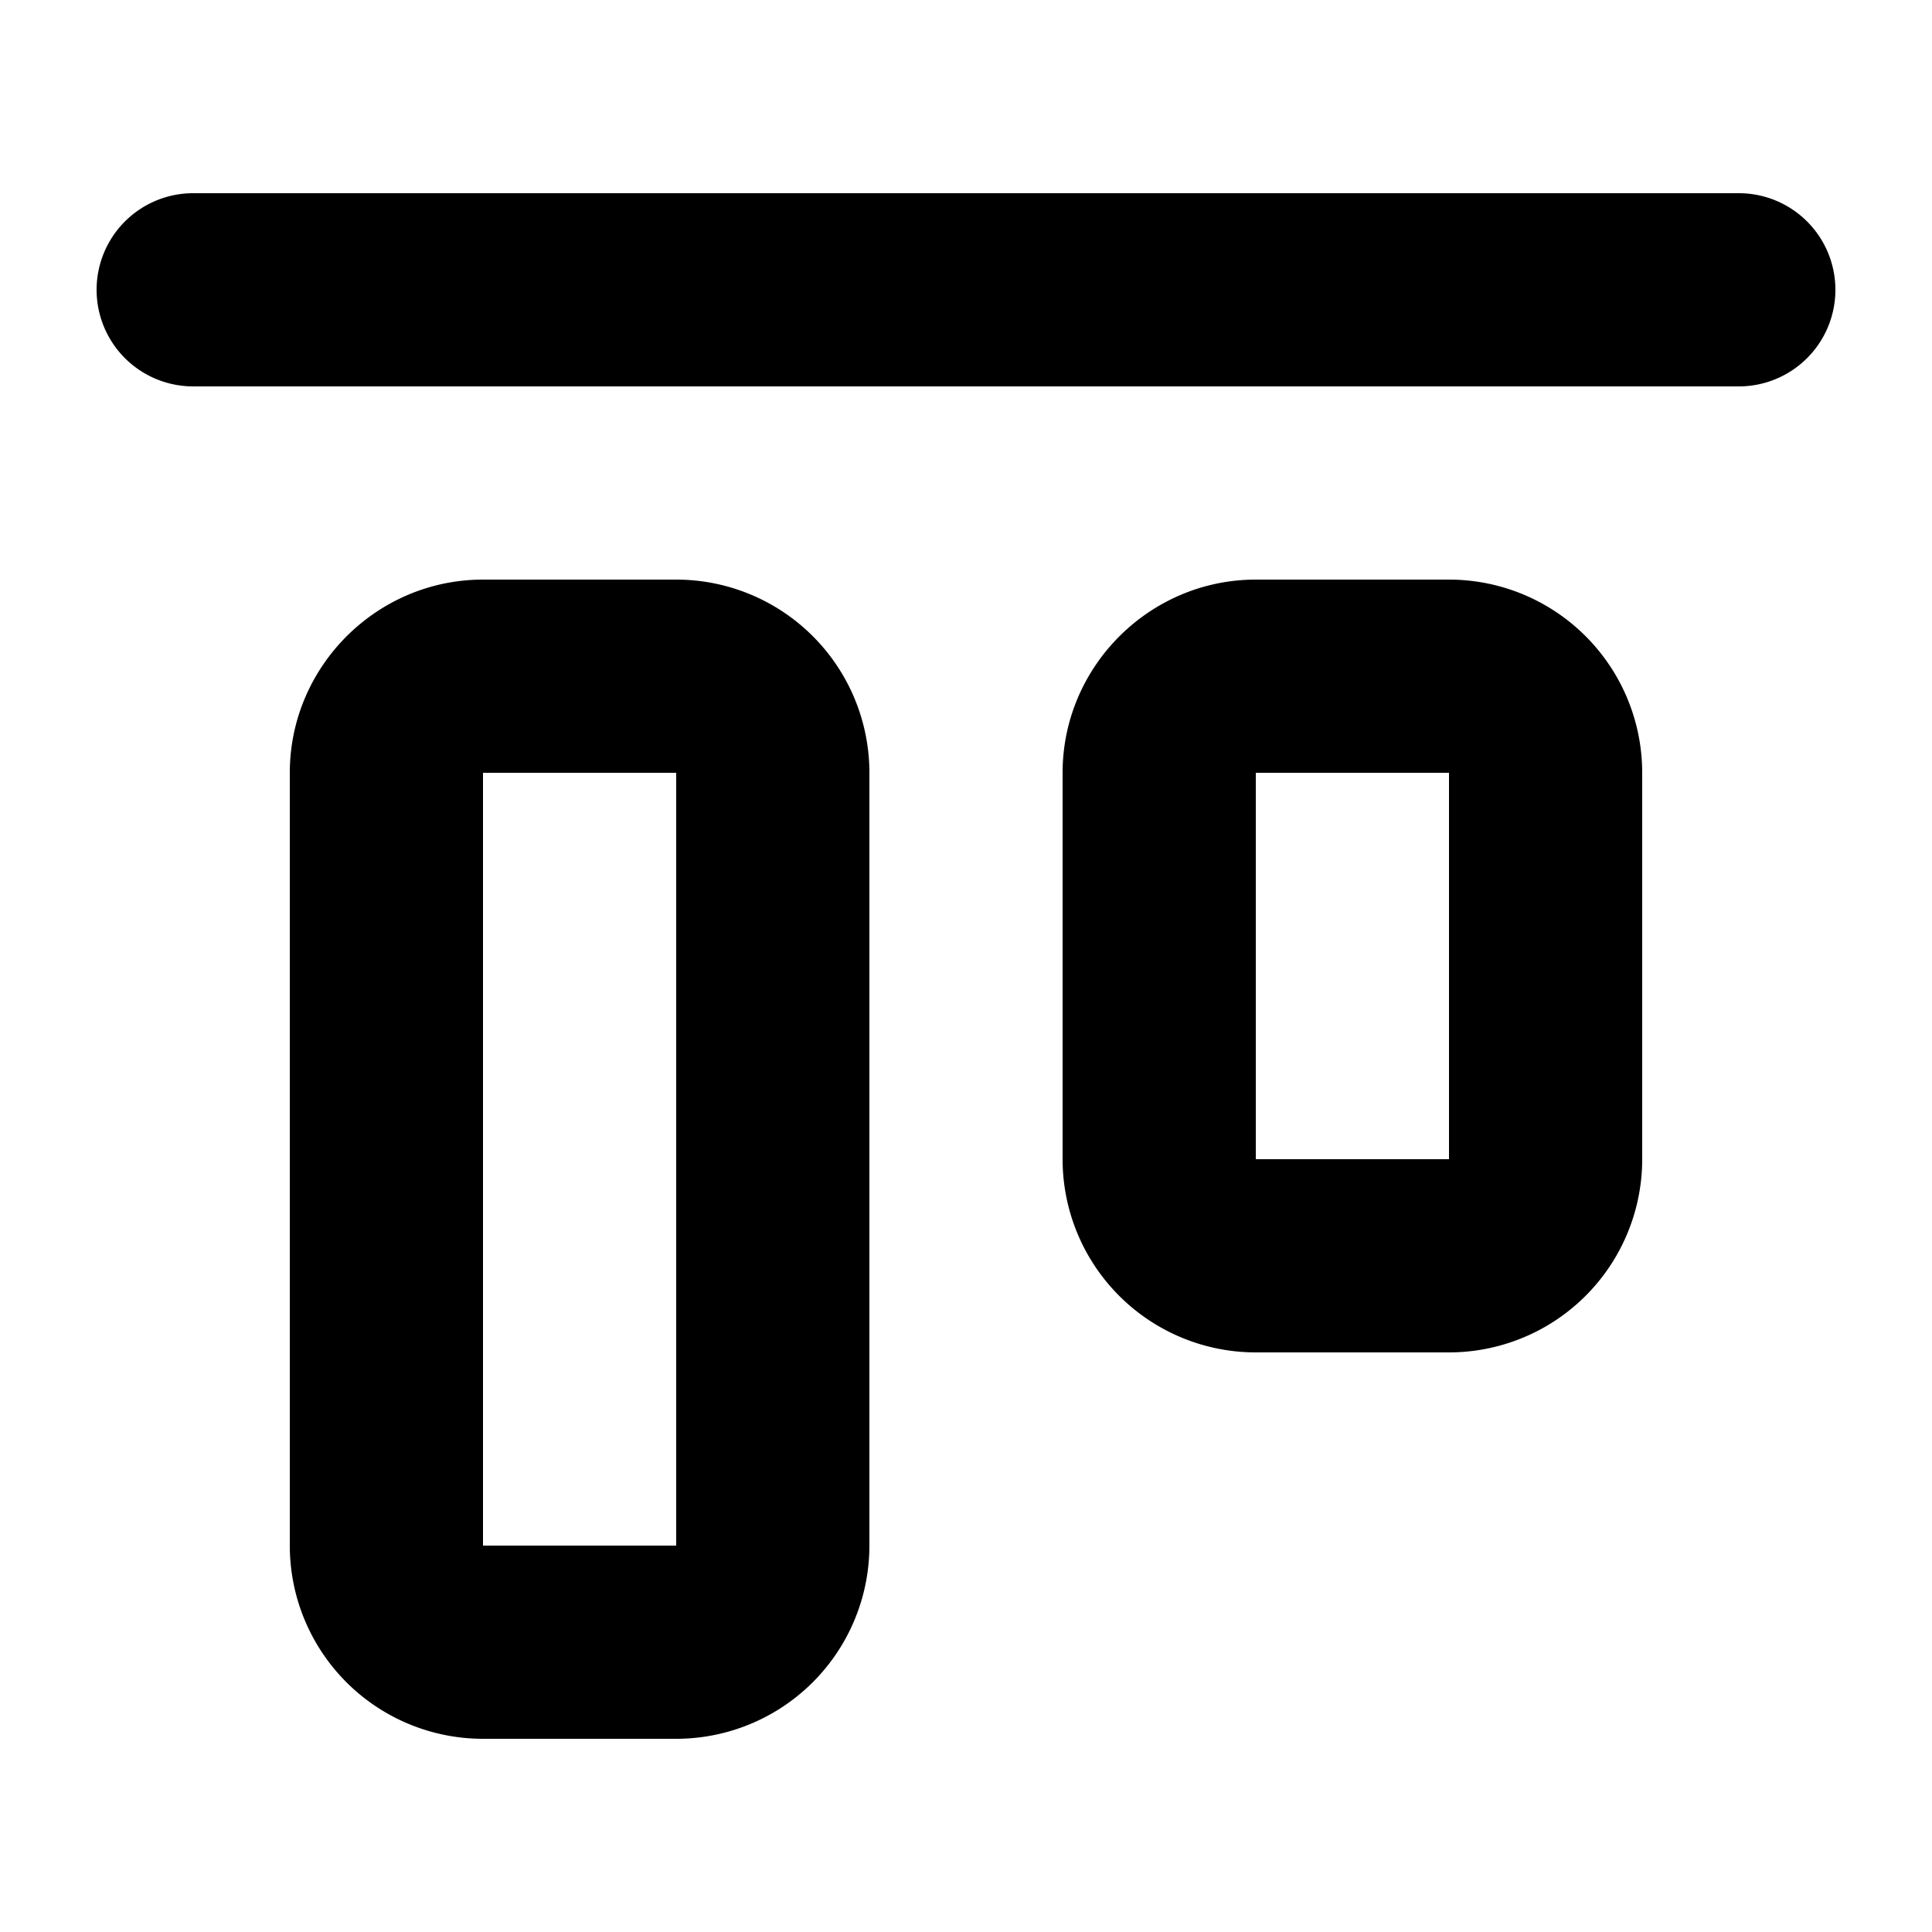<svg xmlns="http://www.w3.org/2000/svg" viewBox="0 0 20 20">
  <path d="M19 3a1 1 0 0 1-1 1H2a1 1 0 1 1 0-2h16a1 1 0 0 1 1 1Zm-2 9a2 2 0 0 1-2 2h-2a2 2 0 0 1-2-2V8c0-1.1.9-2 2-2h2a2 2 0 0 1 2 2v4Zm-2 0V8h-2v4h2Zm-6 4a2 2 0 0 1-2 2H5a2 2 0 0 1-2-2V8c0-1.1.9-2 2-2h2a2 2 0 0 1 2 2v8Zm-2 0V8H5v8h2Z"/>
</svg>
